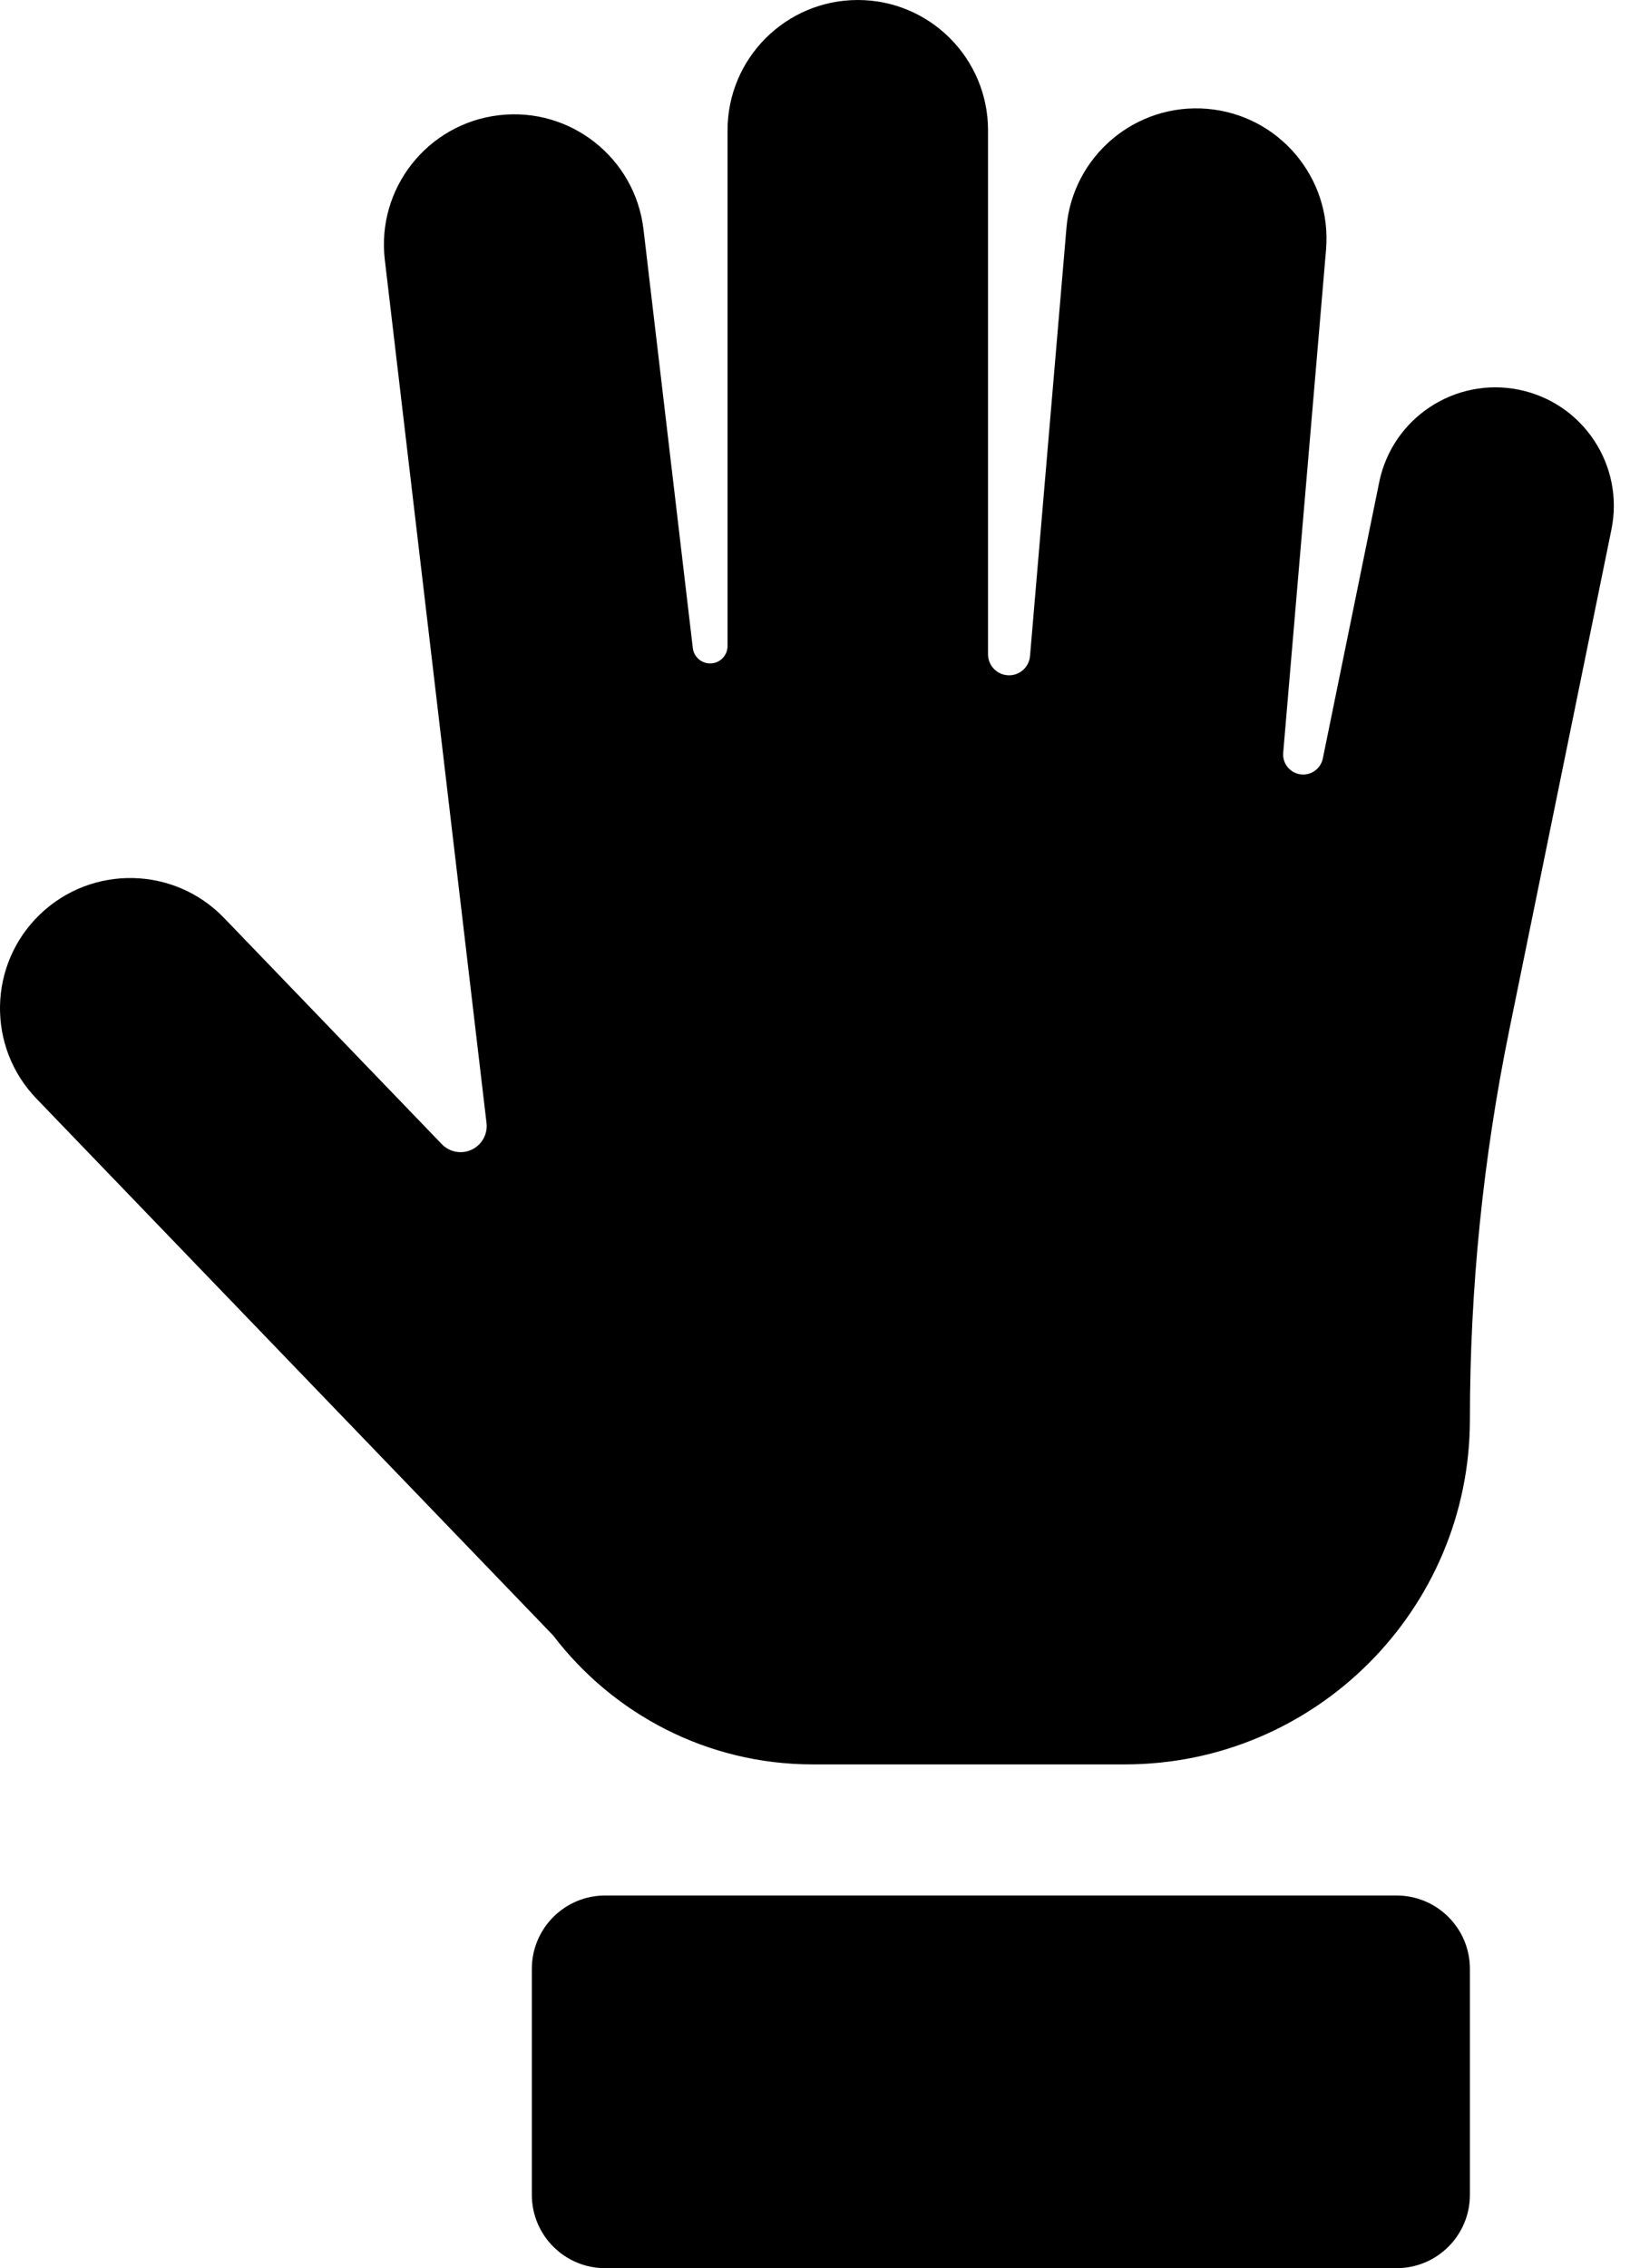 <?xml version="1.0" encoding="UTF-8" standalone="no"?><!DOCTYPE svg PUBLIC "-//W3C//DTD SVG 1.1//EN" "http://www.w3.org/Graphics/SVG/1.1/DTD/svg11.dtd"><svg width="46" height="64" viewBox="0 0 46 64" version="1.1" xmlns="http://www.w3.org/2000/svg" xmlns:xlink="http://www.w3.org/1999/xlink" xml:space="preserve" xmlns:serif="http://www.serif.com/" style="fill-rule:evenodd;clip-rule:evenodd;stroke-linejoin:round;stroke-miterlimit:2;"><path d="M39.413,53.485l-22.335,0c-1.143,0 -2.069,0.927 -2.069,2.069l-0,6.377c-0,1.142 0.926,2.069 2.069,2.069l22.335,-0c1.143,-0 2.069,-0.927 2.069,-2.069l0,-6.377c0,-1.142 -0.926,-2.069 -2.069,-2.069Z" style="fill-rule:nonzero;"/><path d="M42.868,10.997c-1.807,-0.368 -3.575,0.798 -3.945,2.607l-1.592,7.799c-0.06,0.293 -0.339,0.489 -0.635,0.446c-0.297,-0.043 -0.508,-0.309 -0.483,-0.607l1.209,-14.197c0.172,-2.022 -1.328,-3.802 -3.351,-3.974c-2.021,-0.172 -3.802,1.328 -3.974,3.351l-1.029,12.09c-0.027,0.317 -0.299,0.556 -0.616,0.542c-0.318,-0.013 -0.569,-0.274 -0.569,-0.593l0,-14.786c0,-2.029 -1.645,-3.675 -3.675,-3.675c-2.03,-0 -3.676,1.646 -3.676,3.675l0,14.553c0,0.261 -0.203,0.476 -0.463,0.491c-0.26,0.015 -0.486,-0.175 -0.517,-0.433l-1.392,-11.815c-0.237,-2.015 -2.064,-3.458 -4.08,-3.22c-2.016,0.238 -3.458,2.065 -3.22,4.081l2.87,24.355c0.037,0.314 -0.131,0.617 -0.417,0.752c-0.285,0.135 -0.625,0.073 -0.845,-0.155l-6.145,-6.383c-1.407,-1.462 -3.734,-1.507 -5.197,-0.098c-1.462,1.407 -1.506,3.734 -0.098,5.196l14.582,15.147c1.683,2.209 4.339,3.639 7.324,3.639l8.814,0c5.367,0 9.734,-4.367 9.734,-9.734c0,-3.689 0.372,-7.368 1.11,-10.982l2.884,-14.127c0.369,-1.81 -0.798,-3.576 -2.608,-3.945Z" style="fill-rule:nonzero;"/></svg>